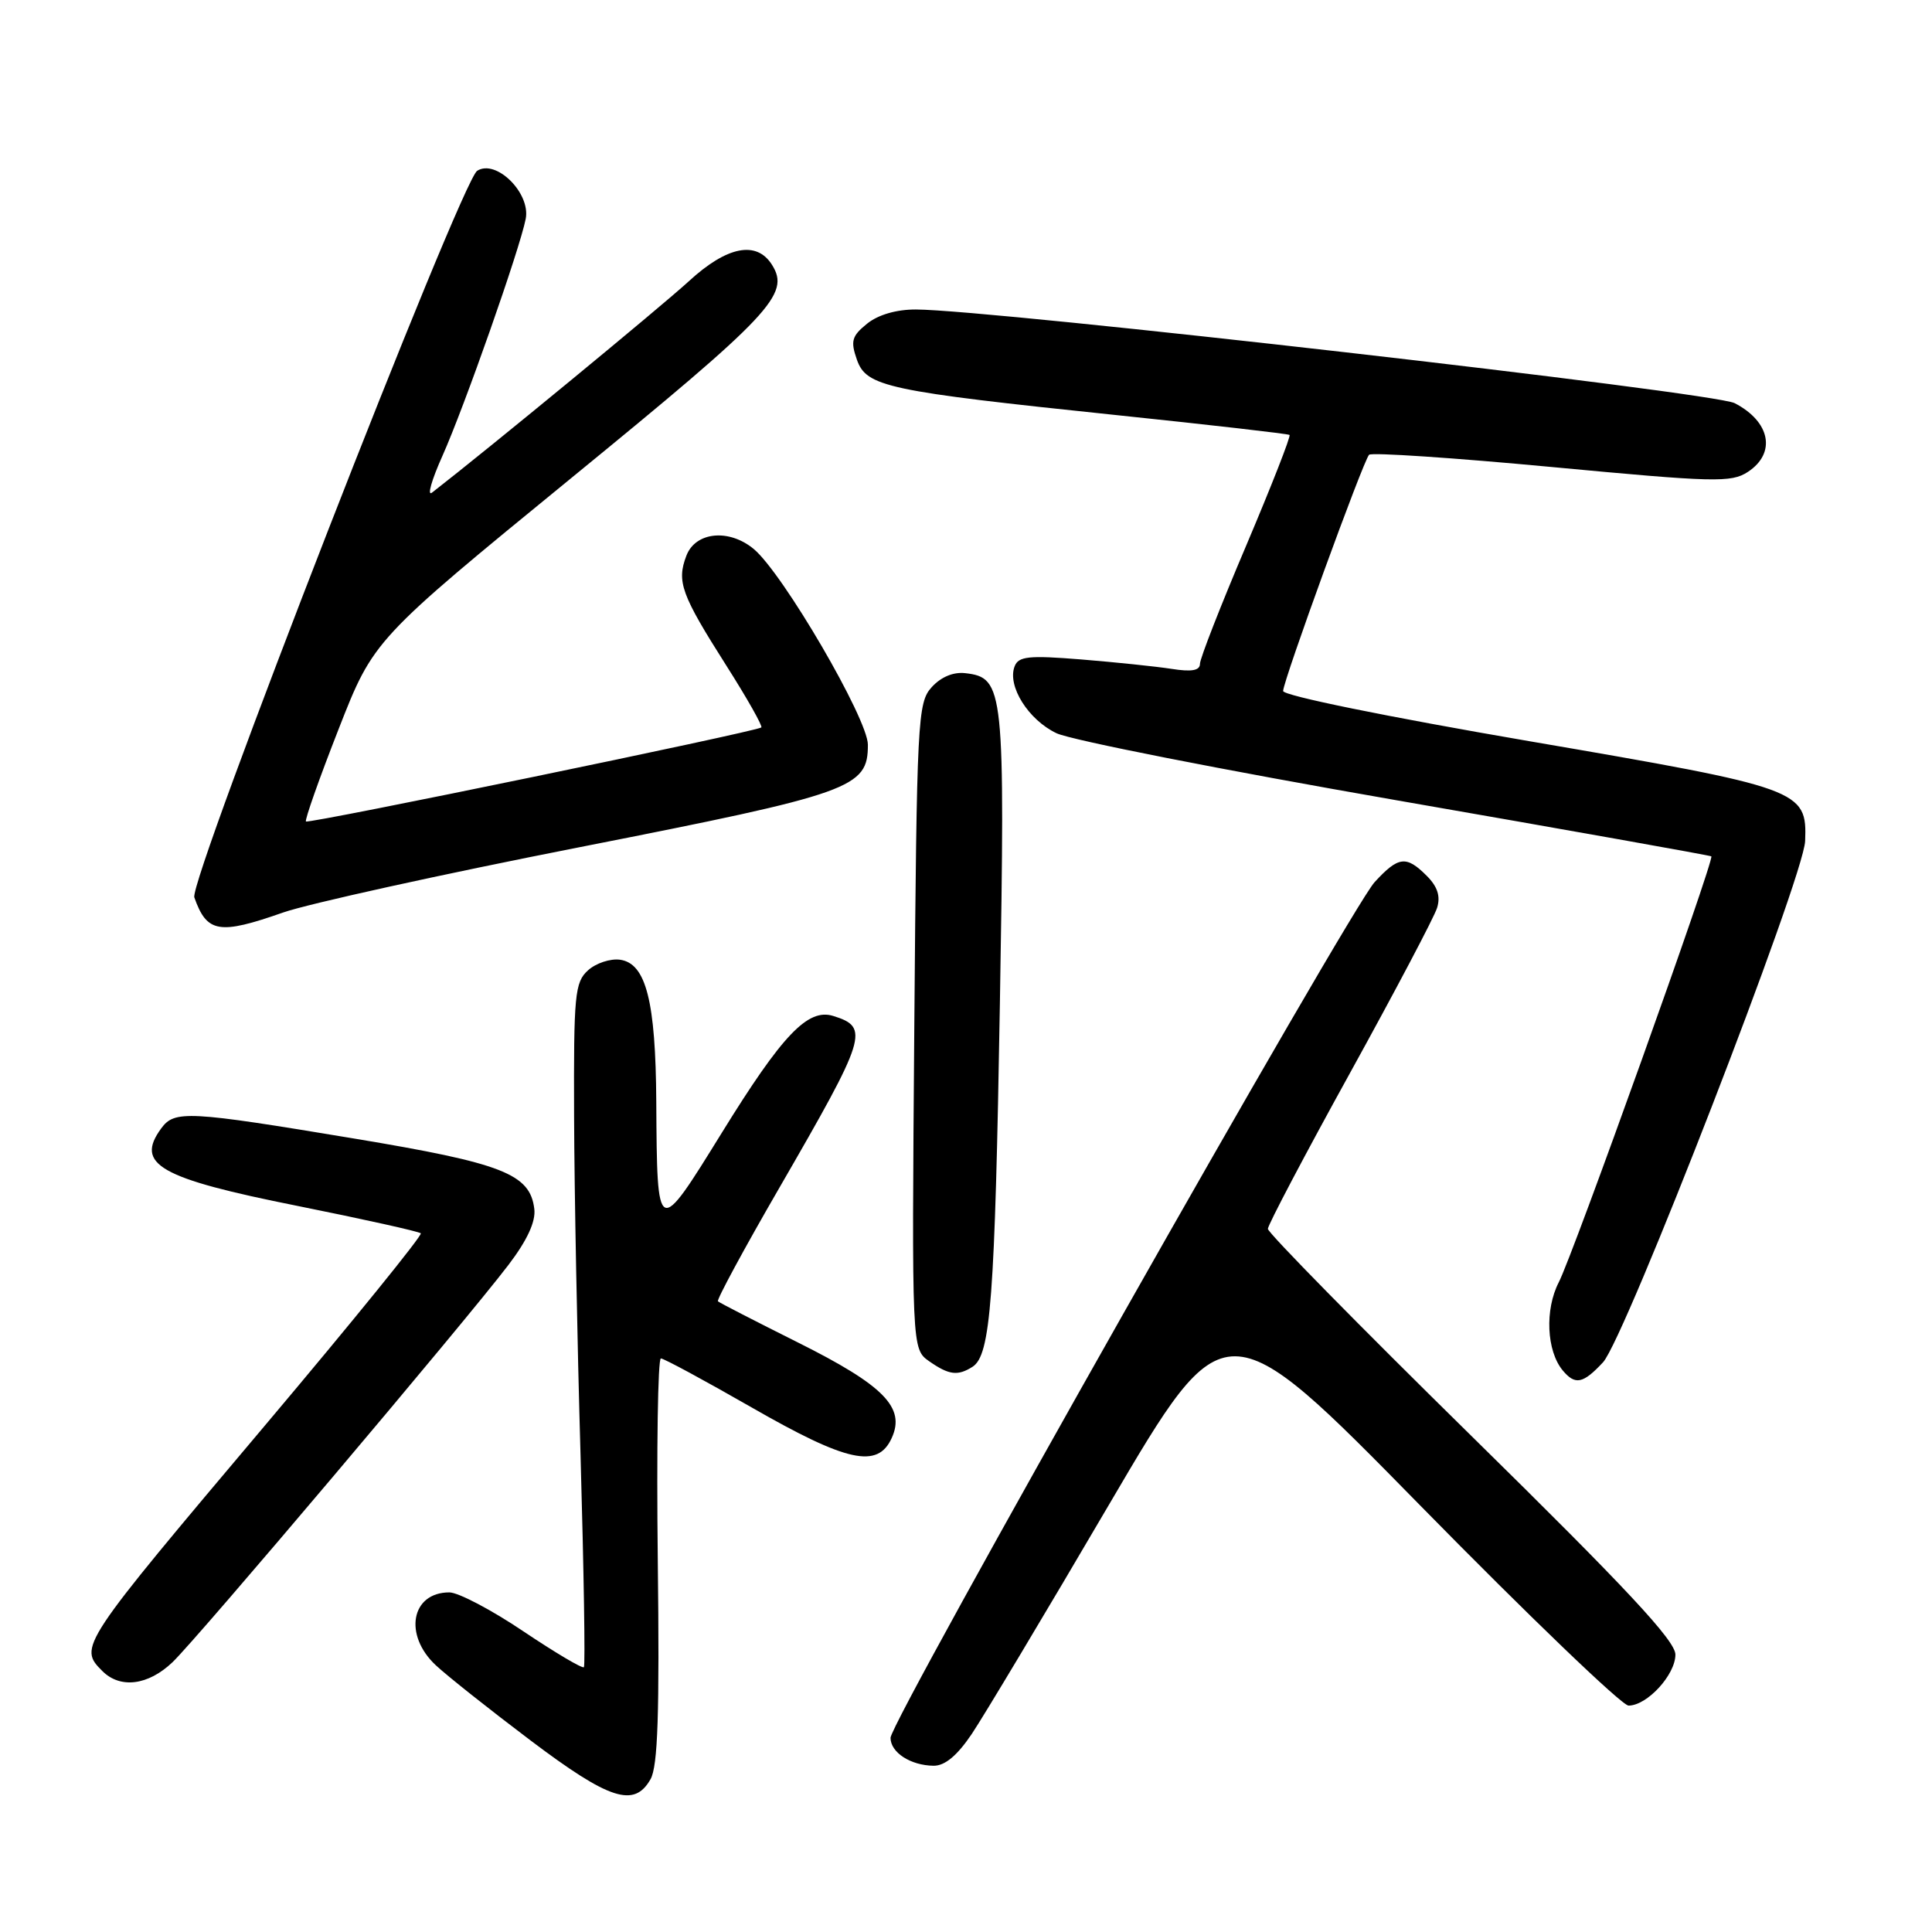 <?xml version="1.0" encoding="UTF-8" standalone="no"?>
<!DOCTYPE svg PUBLIC "-//W3C//DTD SVG 1.1//EN" "http://www.w3.org/Graphics/SVG/1.1/DTD/svg11.dtd" >
<svg xmlns="http://www.w3.org/2000/svg" xmlns:xlink="http://www.w3.org/1999/xlink" version="1.1" viewBox="0 0 256 256">
 <g >
 <path fill="currentColor"
d=" M 86.20 235.75 C 87.17 234.04 87.40 227.07 87.16 206.75 C 86.99 192.04 87.17 180.00 87.57 180.00 C 87.97 180.00 93.38 182.93 99.61 186.50 C 112.25 193.75 116.30 194.64 118.16 190.54 C 120.00 186.51 117.13 183.58 105.72 177.88 C 100.10 175.07 95.33 172.62 95.13 172.43 C 94.93 172.25 98.61 165.43 103.32 157.30 C 114.88 137.30 115.25 136.13 110.41 134.62 C 107.04 133.57 103.66 137.12 95.65 150.09 C 87.06 163.99 87.07 163.99 86.96 146.00 C 86.88 132.65 85.60 127.66 82.17 127.17 C 80.88 126.99 78.97 127.62 77.92 128.57 C 76.16 130.16 76.01 131.79 76.07 147.90 C 76.10 157.58 76.49 177.88 76.93 193.00 C 77.36 208.12 77.56 220.68 77.37 220.91 C 77.18 221.13 73.57 218.99 69.35 216.16 C 65.14 213.32 60.72 211.00 59.54 211.00 C 54.48 211.00 53.44 216.64 57.75 220.66 C 59.26 222.07 64.91 226.55 70.29 230.61 C 80.76 238.51 84.04 239.57 86.20 235.75 Z  M 128.77 229.75 C 130.34 227.41 138.54 213.72 146.98 199.32 C 162.34 173.14 162.34 173.14 188.27 199.57 C 202.54 214.11 214.92 226.00 215.79 226.00 C 218.25 226.00 222.00 221.92 222.00 219.24 C 222.00 217.41 215.53 210.47 195.00 190.30 C 180.15 175.71 168.00 163.35 168.00 162.83 C 168.00 162.32 172.89 153.03 178.87 142.20 C 184.85 131.36 190.05 121.51 190.42 120.30 C 190.90 118.76 190.48 117.48 189.05 116.05 C 186.33 113.33 185.30 113.46 182.15 116.88 C 178.86 120.46 118.00 228.04 118.00 230.27 C 118.00 232.21 120.65 233.93 123.70 233.97 C 125.20 233.99 126.83 232.63 128.77 229.75 Z  M 22.86 220.25 C 26.11 217.16 61.61 175.18 67.38 167.60 C 69.86 164.34 71.00 161.87 70.80 160.20 C 70.24 155.55 66.63 154.14 46.97 150.87 C 24.84 147.19 23.13 147.10 21.36 149.52 C 17.87 154.29 21.10 156.13 39.47 159.80 C 48.18 161.55 55.51 163.18 55.76 163.42 C 56.00 163.67 46.78 175.04 35.27 188.69 C 10.49 218.06 10.37 218.23 13.57 221.43 C 15.94 223.79 19.63 223.33 22.86 220.25 Z  M 212.41 180.51 C 215.33 177.36 239.01 116.28 239.19 111.44 C 239.45 104.66 238.74 104.40 202.63 98.21 C 183.82 94.98 170.01 92.17 170.02 91.56 C 170.05 90.15 180.65 61.01 181.41 60.26 C 181.74 59.93 192.62 60.66 205.60 61.88 C 227.19 63.91 229.40 63.97 231.60 62.53 C 235.39 60.04 234.59 55.87 229.85 53.42 C 227.06 51.98 131.33 41.03 121.36 41.01 C 118.78 41.00 116.34 41.71 114.88 42.90 C 112.87 44.53 112.68 45.19 113.54 47.65 C 114.80 51.25 117.46 51.82 148.00 55.01 C 160.38 56.30 170.66 57.48 170.87 57.63 C 171.07 57.78 168.48 64.38 165.12 72.31 C 161.75 80.23 159.00 87.27 159.00 87.96 C 159.00 88.85 157.90 89.05 155.25 88.63 C 153.19 88.31 147.80 87.75 143.27 87.38 C 136.30 86.82 134.95 86.96 134.44 88.30 C 133.44 90.90 136.26 95.39 140.00 97.16 C 141.93 98.07 162.18 102.06 185.00 106.03 C 207.82 110.00 226.62 113.35 226.76 113.47 C 227.21 113.85 208.43 166.28 206.55 169.90 C 204.68 173.52 204.92 179.00 207.07 181.59 C 208.72 183.57 209.76 183.36 212.41 180.51 Z  M 128.86 181.11 C 131.27 179.58 131.83 172.15 132.49 133.00 C 133.19 91.18 133.04 89.80 127.92 89.20 C 126.33 89.01 124.68 89.70 123.45 91.06 C 121.59 93.11 121.48 95.26 121.15 135.98 C 120.81 178.75 120.81 178.75 123.13 180.38 C 125.74 182.20 126.90 182.35 128.86 181.11 Z  M 37.52 120.91 C 40.80 119.76 58.47 115.86 76.79 112.26 C 113.01 105.13 115.00 104.42 115.00 98.68 C 115.00 95.26 103.76 75.99 99.88 72.75 C 96.60 70.02 92.16 70.46 90.95 73.63 C 89.64 77.07 90.25 78.76 96.24 88.19 C 99.00 92.53 101.08 96.22 100.88 96.39 C 100.19 96.95 40.87 109.20 40.54 108.85 C 40.36 108.66 42.30 103.16 44.86 96.63 C 49.50 84.77 49.50 84.77 75.75 63.30 C 102.25 41.64 104.74 38.99 102.30 35.10 C 100.26 31.84 96.33 32.61 91.28 37.26 C 87.57 40.66 64.69 59.50 57.25 65.27 C 56.56 65.81 57.19 63.60 58.64 60.37 C 61.51 53.96 68.88 33.00 69.66 29.00 C 70.33 25.59 65.74 21.04 63.23 22.63 C 61.10 23.97 24.98 116.74 25.75 118.91 C 27.41 123.62 29.03 123.89 37.52 120.91 Z "/>
</g>
</svg>